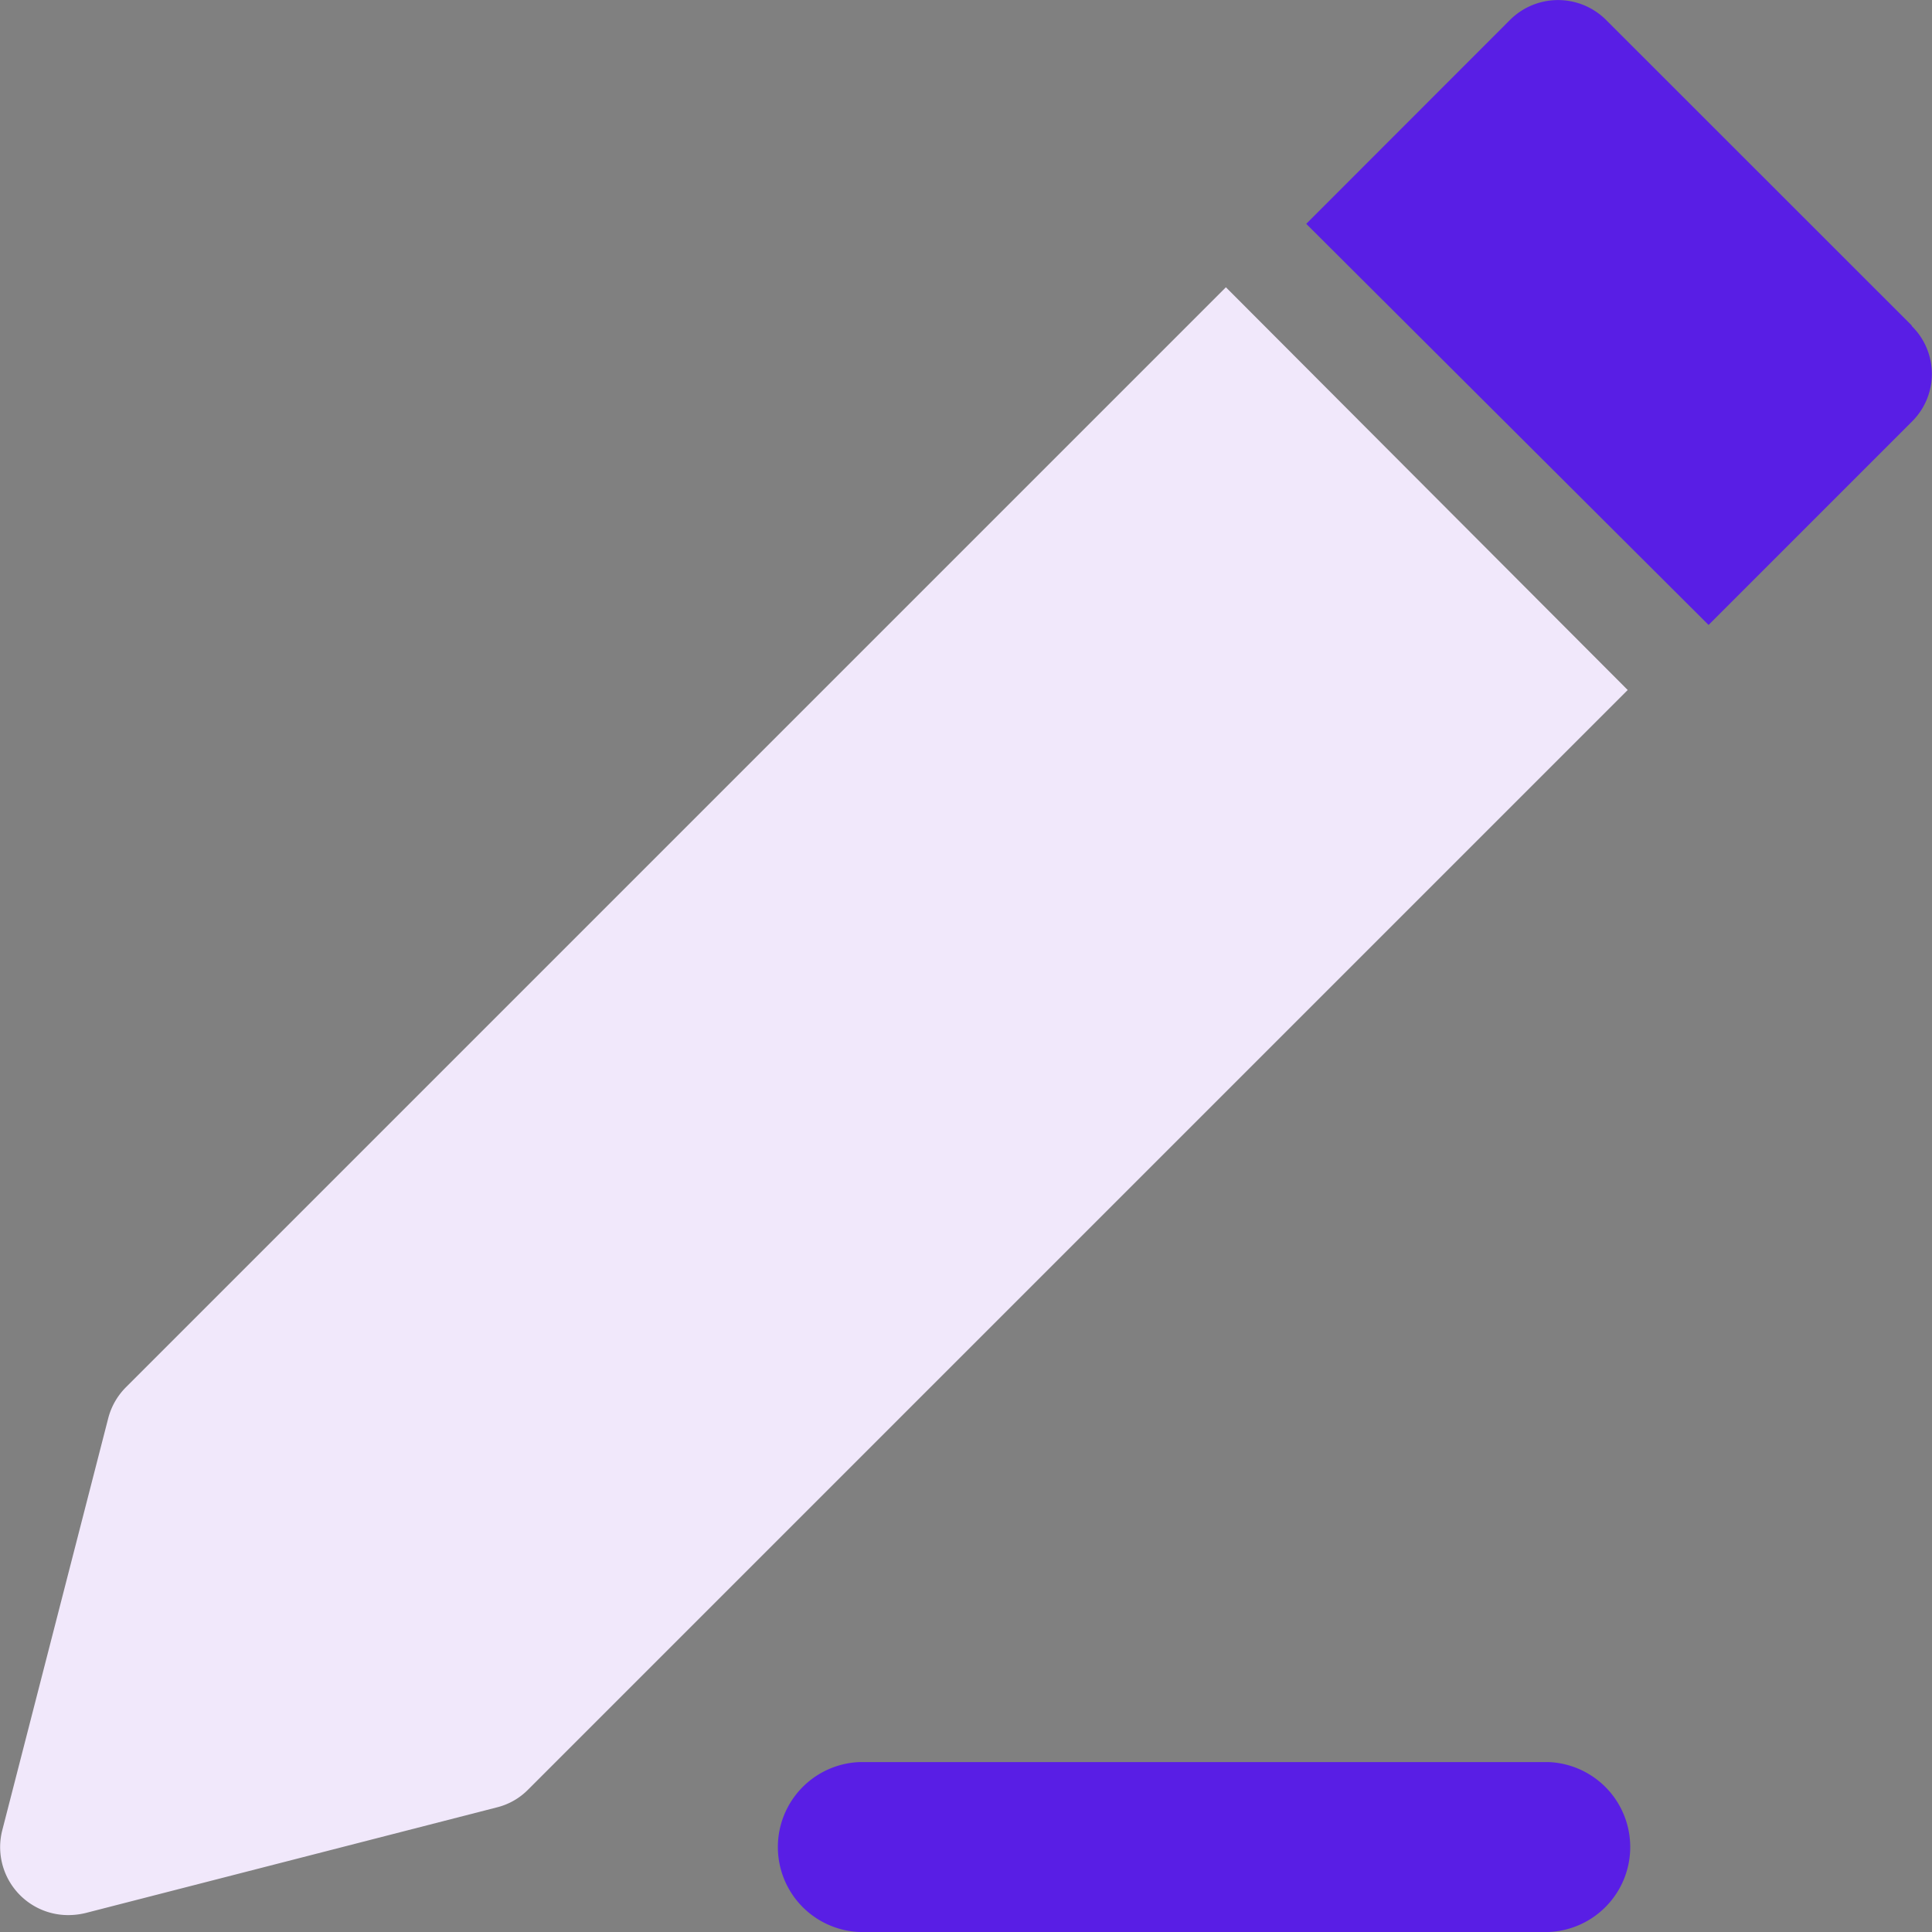 <svg id="edit" xmlns="http://www.w3.org/2000/svg" width="14.406" height="14.406" viewBox="0 0 14.406 14.406">
  <rect x="0" y="0" width="14.406" height="14.406" fill="#808080" stroke="none"/>
  <path id="Path_6149" data-name="Path 6149" d="M9.137,10.09l-8.2,8.2a.507.507,0,0,0-.134.233L.013,21.595a.507.507,0,0,0,.492.633.558.558,0,0,0,.127-.015L3.7,21.425a.492.492,0,0,0,.233-.132l8.2-8.2Z" transform="translate(0.004 -7.948)" fill="#f1e8fb"/>
  <path id="Path_6150" data-name="Path 6150" d="M44.107,2.447,41.825.166a.507.507,0,0,0-.715,0L39.59,1.687l3,2.991,1.521-1.521a.5.5,0,0,0-.008-.71Z" transform="translate(-29.85 -0.018)" fill="#591ee5"/>
  <path id="Path_6151" data-name="Path 6151" d="M29.391,53.5H24.254a.634.634,0,0,0,0,1.267h5.138a.634.634,0,0,0,0-1.267Z" transform="translate(-17.845 -40.361)" fill="#591ee5"/>
</svg>
